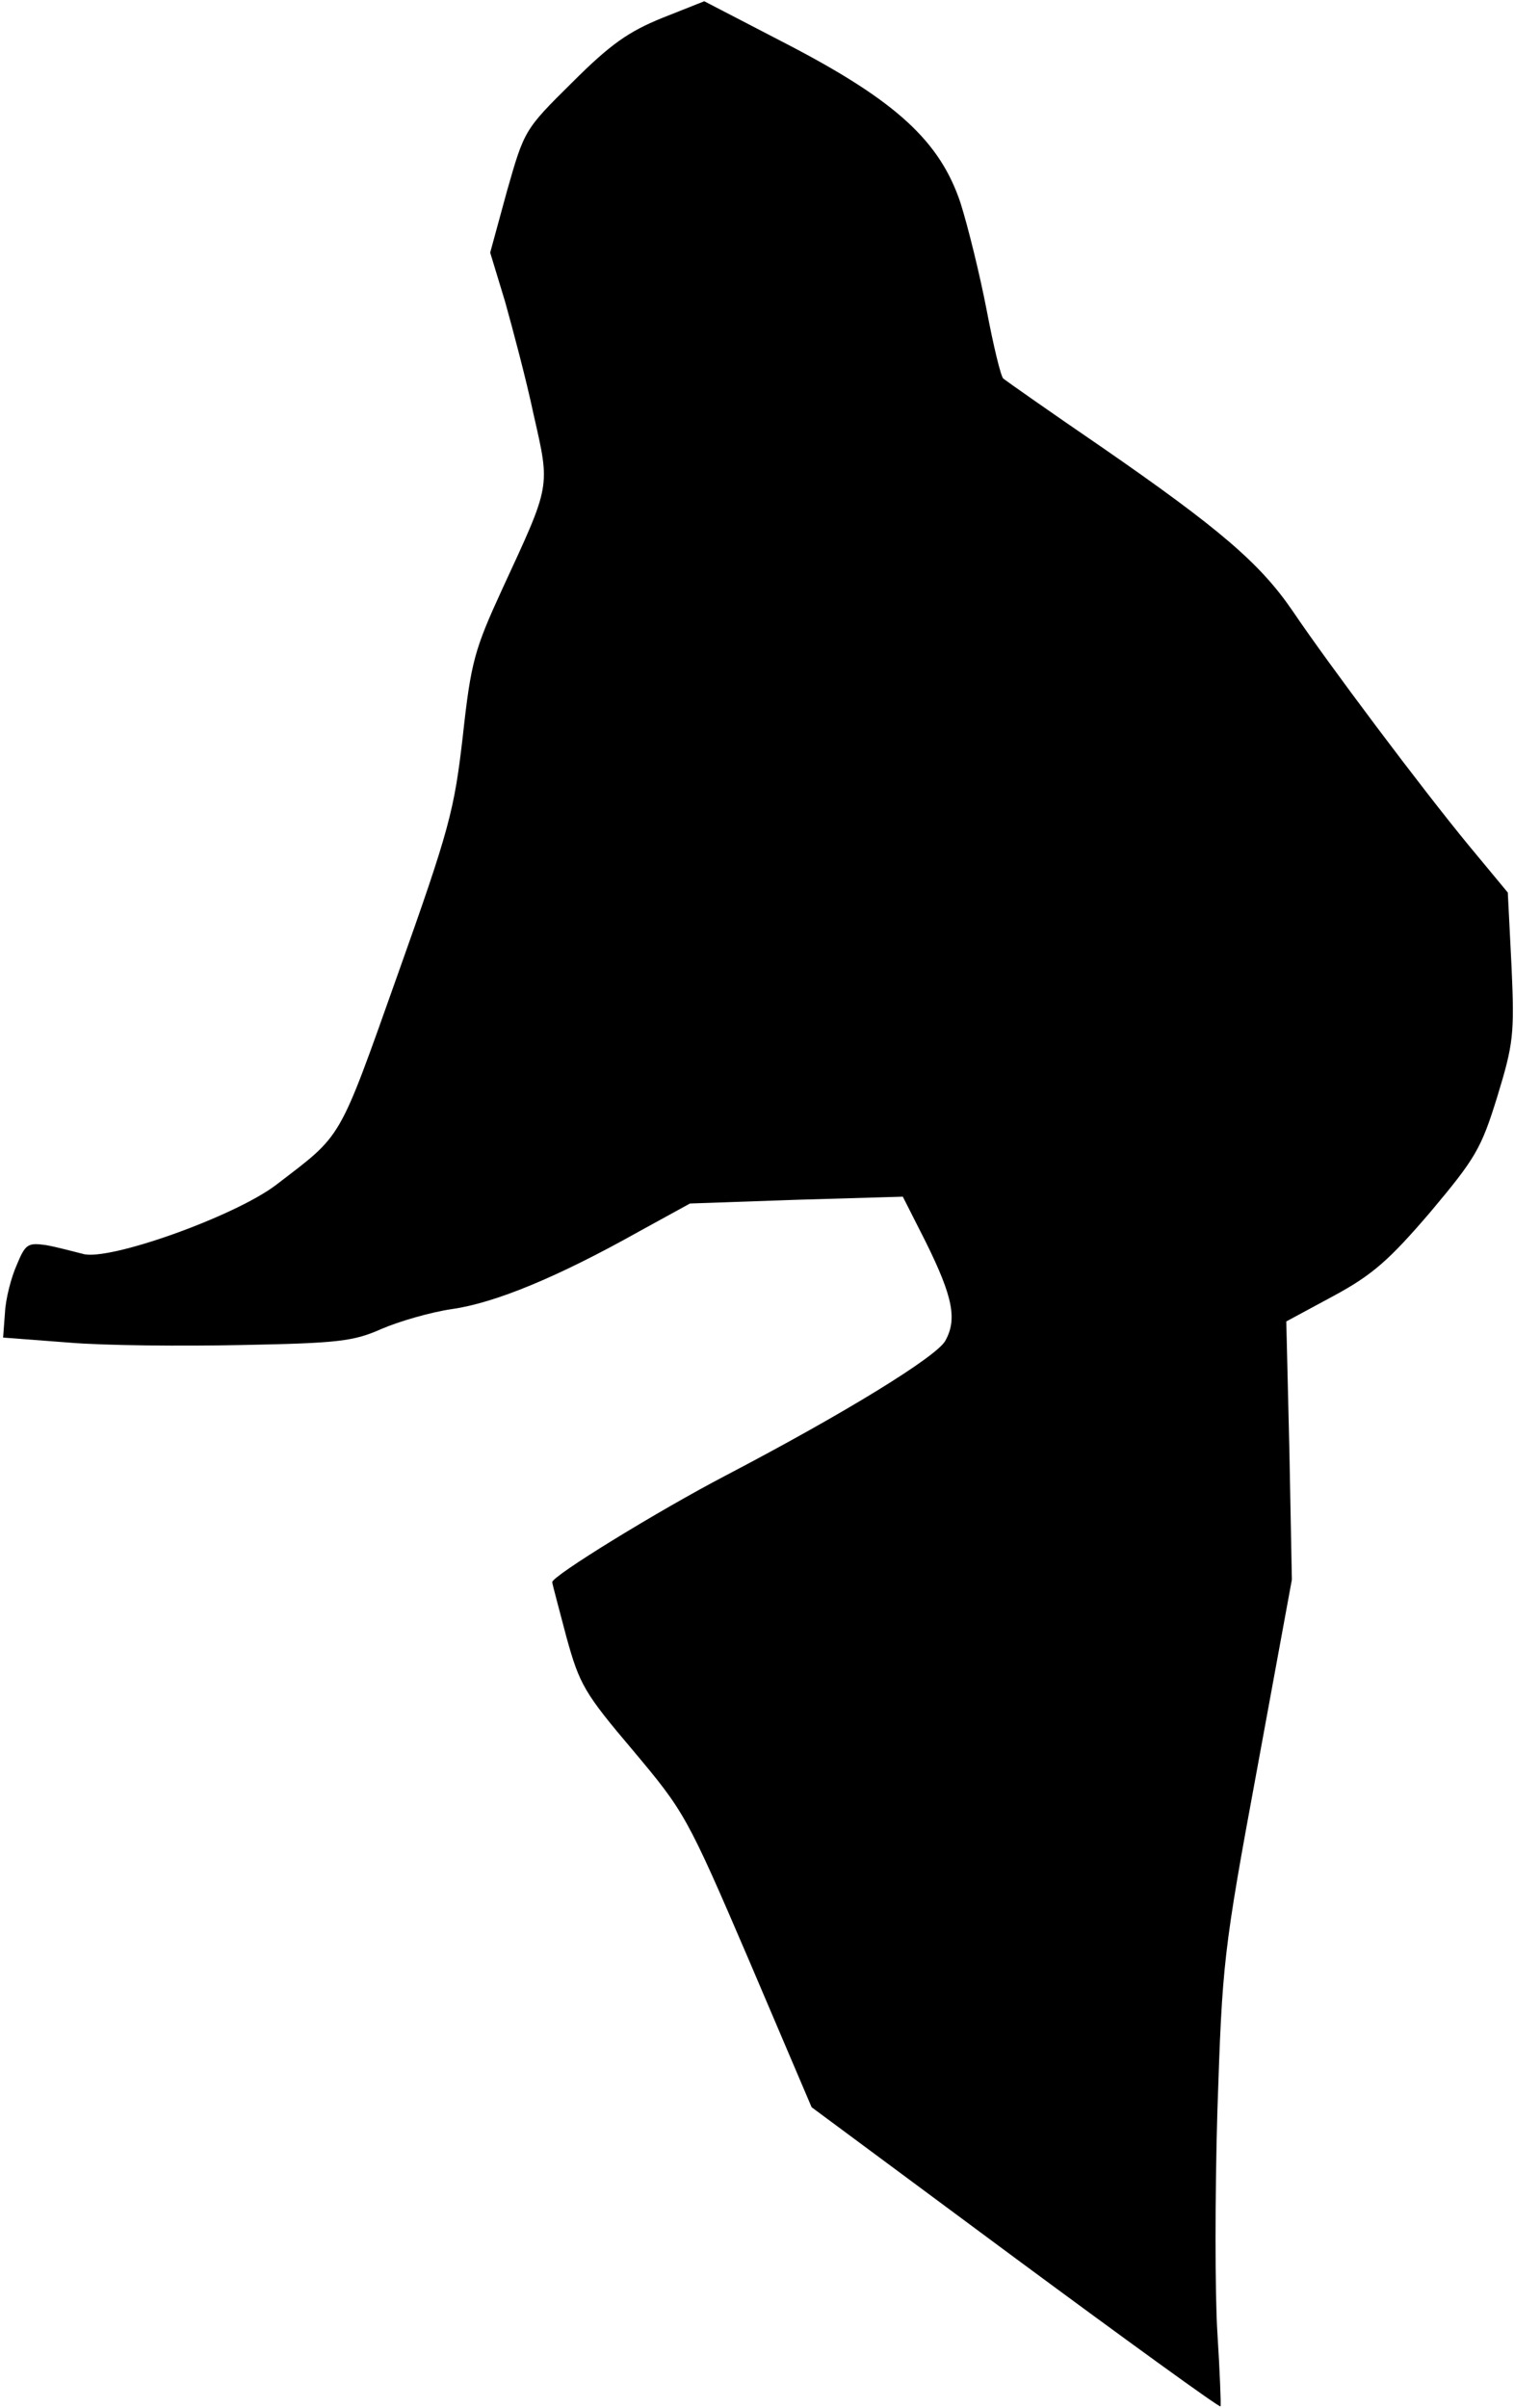 <?xml version="1.0" standalone="no"?>
<!DOCTYPE svg PUBLIC "-//W3C//DTD SVG 20010904//EN"
 "http://www.w3.org/TR/2001/REC-SVG-20010904/DTD/svg10.dtd">
<svg version="1.0" xmlns="http://www.w3.org/2000/svg"
 width="244pt" height="388pt" viewBox="0 0 244 388"
 preserveAspectRatio="xMidYMid meet">
<g transform="translate(0,388) scale(0.1,-0.1)"
fill="#000000" stroke="none">
<path fill="#000000" stroke="none" d="M1067 3851 c-54 -22 -83 -42 -145 -104
-77 -76 -77 -77 -105 -175 l-27 -99 24 -79 c12 -43 34 -125 46 -182 27 -119
28 -111 -51 -282 -44 -96 -50 -116 -63 -235 -14 -121 -21 -149 -105 -385 -97
-273 -88 -256 -196 -339 -67 -51 -272 -124 -312 -111 -16 4 -42 11 -59 14 -29
4 -33 2 -47 -32 -9 -20 -18 -55 -19 -77 l-3 -40 105 -8 c58 -5 184 -6 280 -4
156 3 180 6 225 26 28 12 79 27 114 32 69 10 169 51 301 125 l82 45 172 6 171
5 37 -73 c44 -89 51 -125 31 -160 -16 -26 -160 -115 -353 -216 -111 -58 -280
-162 -280 -172 0 -3 11 -43 23 -89 21 -76 29 -90 107 -182 83 -99 87 -105 187
-338 l101 -237 328 -243 c180 -133 329 -241 331 -239 1 2 -1 55 -5 118 -4 63
-4 224 0 359 8 238 9 253 64 550 l56 305 -4 208 -5 208 76 41 c63 34 90 58
156 135 73 87 82 102 108 186 26 85 28 101 23 210 l-6 119 -63 76 c-75 91
-226 292 -284 378 -52 76 -117 132 -308 264 -82 56 -153 106 -158 110 -4 3
-16 53 -27 111 -11 57 -30 134 -42 172 -33 99 -103 164 -278 255 l-135 70 -68
-27z"/>
</g>
</svg>
